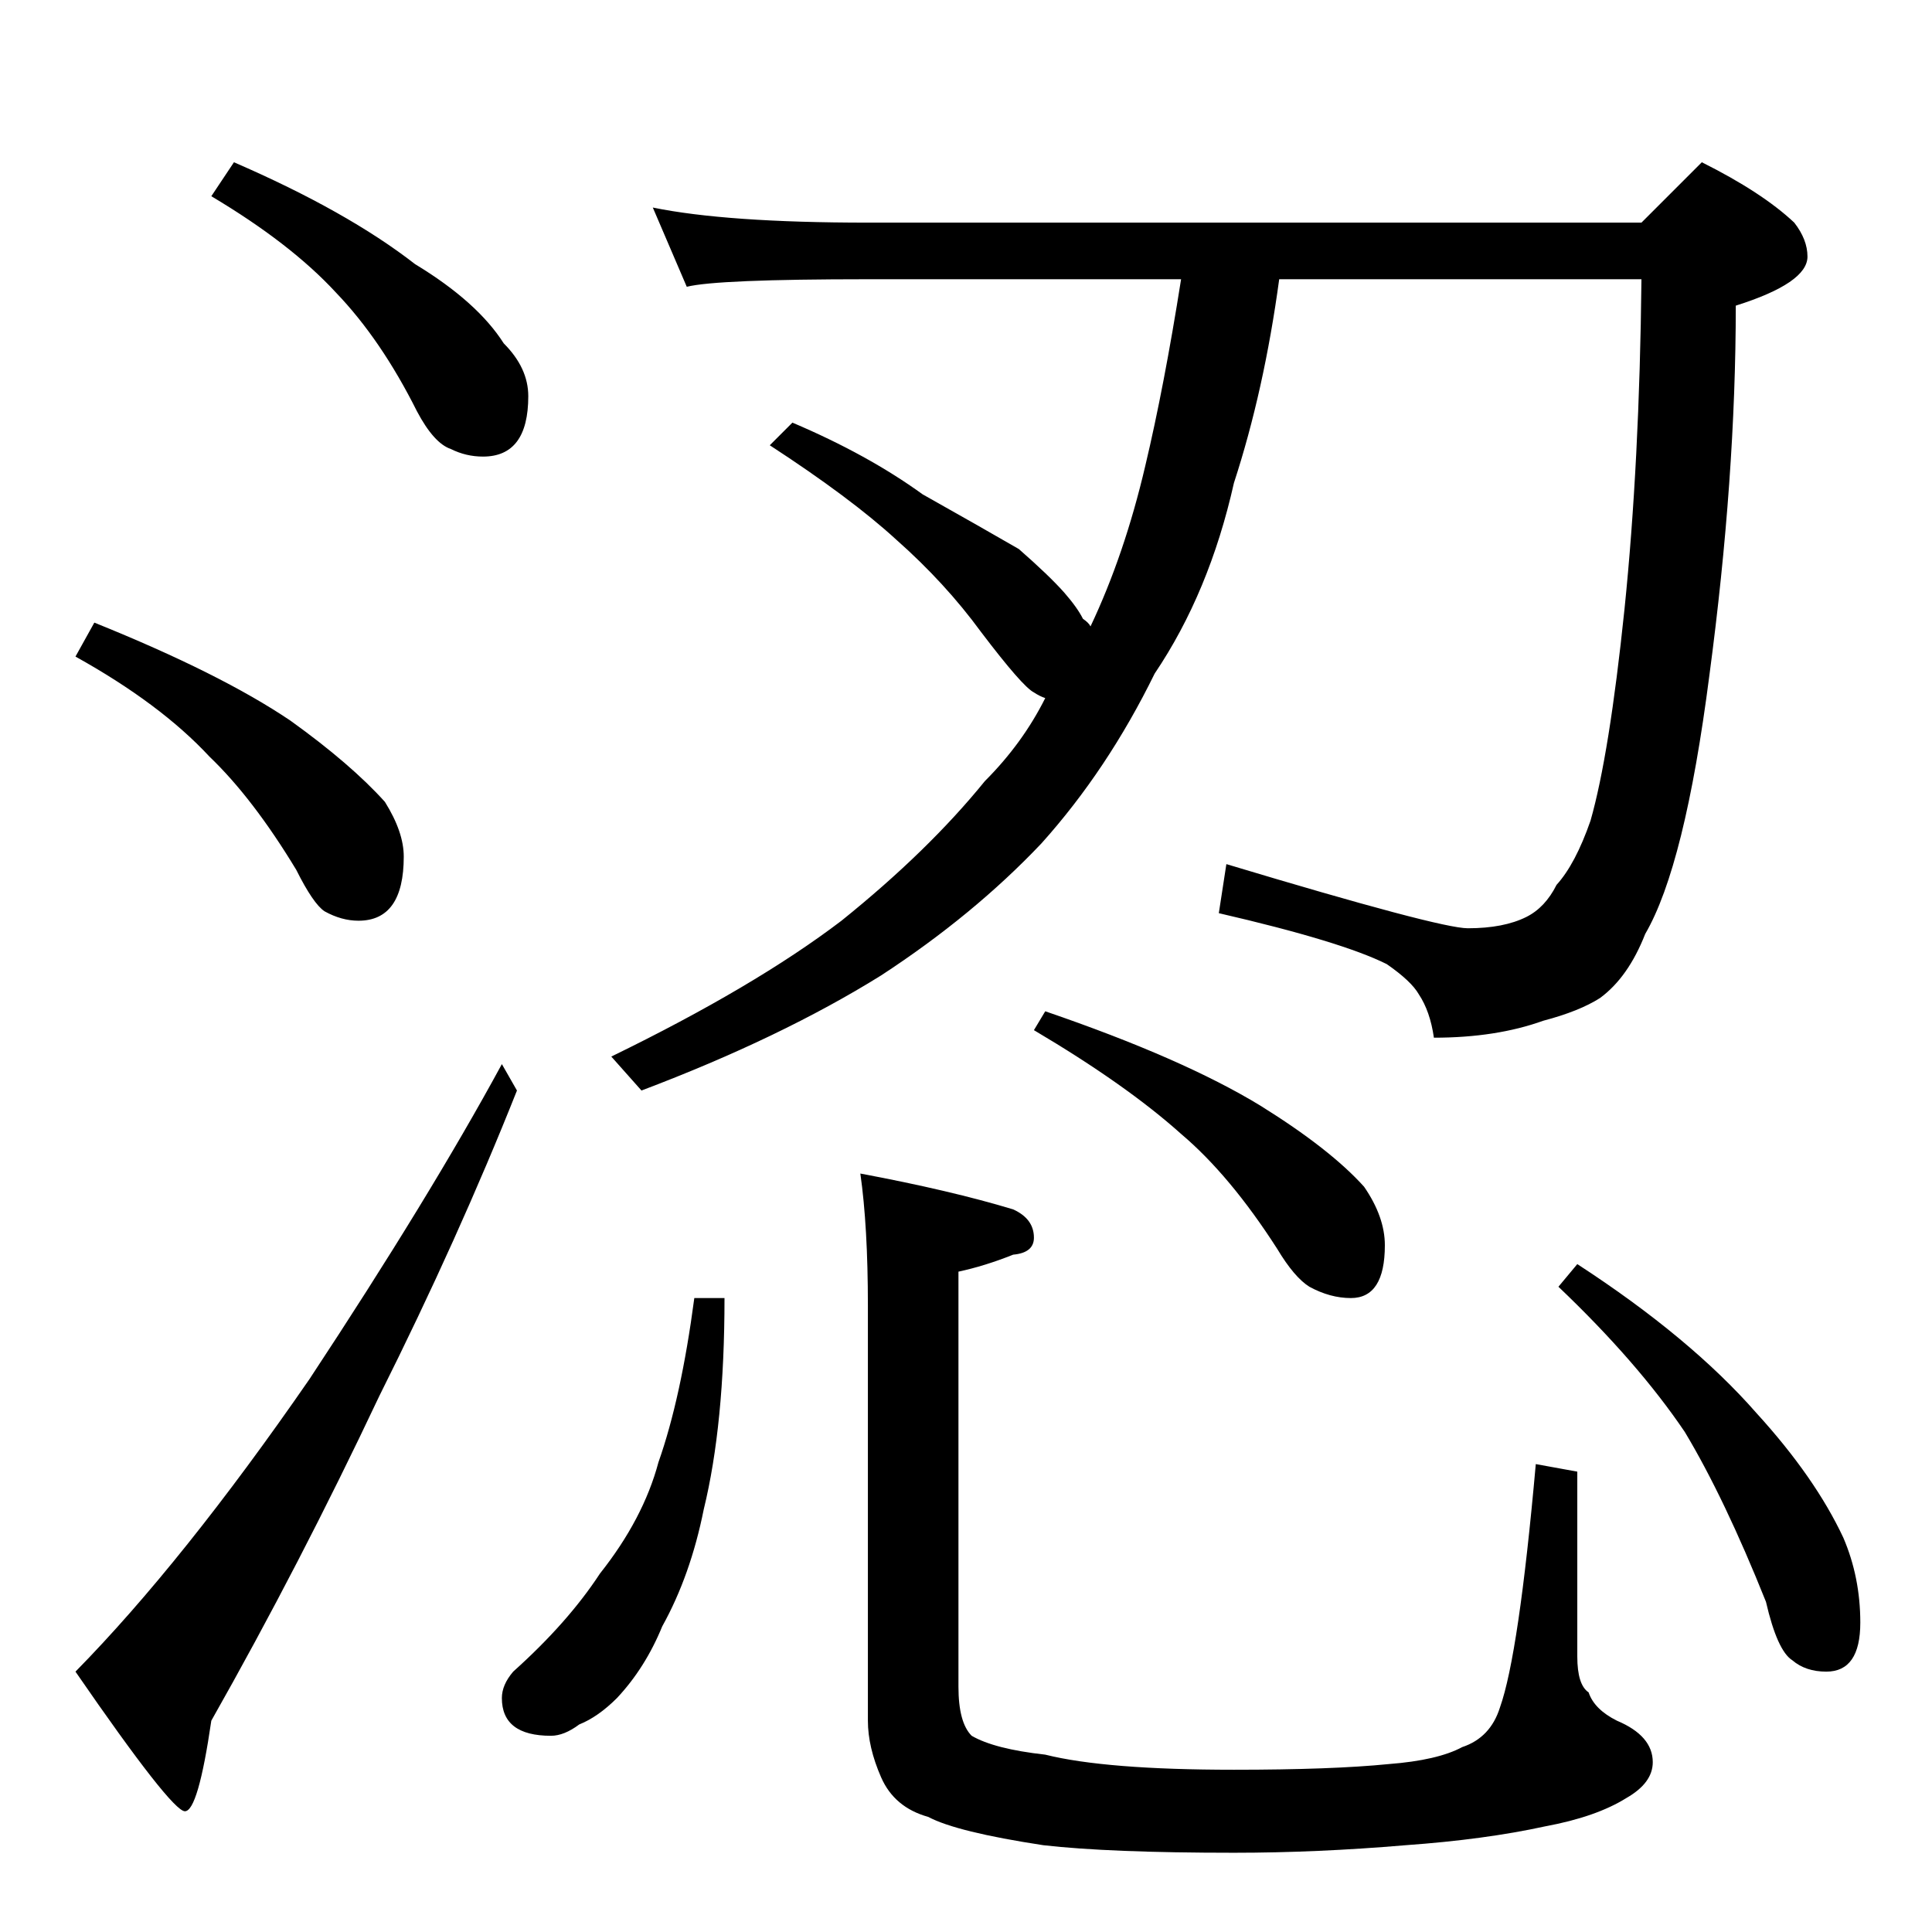<?xml version="1.0" standalone="no"?>
<!DOCTYPE svg PUBLIC "-//W3C//DTD SVG 1.1//EN" "http://www.w3.org/Graphics/SVG/1.1/DTD/svg11.dtd" >
<svg xmlns="http://www.w3.org/2000/svg" xmlns:xlink="http://www.w3.org/1999/xlink" version="1.1" viewBox="0 -204 1024 1024">
  <g transform="matrix(1 0 0 -1 0 820)">
   <path fill="currentColor"
d="M124 938q60 -26 96 -54q33 -20 47 -42q13 -13 13 -28q0 -32 -24 -32q-9 0 -17 4q-9 3 -18 20q-19 38 -43 63q-24 26 -66 51zM50 694q67 -27 104 -52q32 -23 50 -43q10 -16 10 -29q0 -34 -24 -34q-9 0 -18 5q-6 4 -15 22q-23 38 -46 60q-26 28 -71 53zM266 460l8 -14
q-31 -78 -73 -162q-42 -89 -89 -172q-7 -48 -14 -48t-58 74q57 58 124 155q64 97 102 167zM346 914q39 -8 114 -8h410l32 32q32 -16 49 -32q7 -9 7 -18q0 -14 -38 -26q0 -91 -14 -196q-13 -101 -34 -137q-9 -23 -24 -34q-11 -7 -30 -12q-25 -9 -58 -9q-2 14 -8 23
q-4 7 -17 16q-24 12 -89 27l4 26q113 -34 128 -34q19 0 31 6q10 5 16 17q10 11 18 34q10 35 18 112q8 78 9 175h-192q-8 -59 -24 -108q-13 -58 -42 -101q-25 -51 -60 -90q-36 -38 -85 -70q-53 -33 -127 -61l-16 18q76 37 122 72q46 37 76 74q20 20 32 44q-3 1 -6 3
q-6 3 -28 32q-19 26 -45 49q-24 22 -67 50l12 12q40 -17 69 -38q32 -18 51 -29q16 -14 24 -23q7 -8 10 -14q3 -2 4 -4q18 38 29 85q10 42 19 99h-166q-80 0 -96 -4zM368 336h16q0 -67 -11 -112q-7 -35 -22 -62q-9 -22 -24 -38q-10 -10 -20 -14q-8 -6 -15 -6q-26 0 -26 20
q0 7 6 14q29 26 46 52q23 29 31 59q12 34 19 87zM456 402q48 -9 81 -19q11 -5 11 -15q0 -8 -11 -9q-15 -6 -29 -9v-220q0 -19 7 -26q12 -7 39 -10q32 -8 100 -8q52 0 82 3q26 2 39 9q15 5 20 21q10 28 19 129l22 -4v-98q0 -15 6 -19q3 -9 15 -15q19 -8 19 -22q0 -11 -14 -19
q-16 -10 -43 -15q-32 -7 -74 -10q-47 -4 -91 -4q-66 0 -101 4q-46 7 -61 15q-18 5 -25 21t-7 30v220q0 42 -4 70zM554 488q73 -25 114 -50q37 -23 55 -43q11 -16 11 -31q0 -28 -18 -28q-11 0 -22 6q-8 5 -17 20q-25 39 -51 61q-29 26 -78 55zM836 354q60 -39 95 -79
q31 -34 46 -66q9 -21 9 -45q0 -26 -18 -26q-11 0 -18 6q-8 5 -14 31q-22 55 -43 90q-25 37 -67 77z" />
  </g>

</svg>
